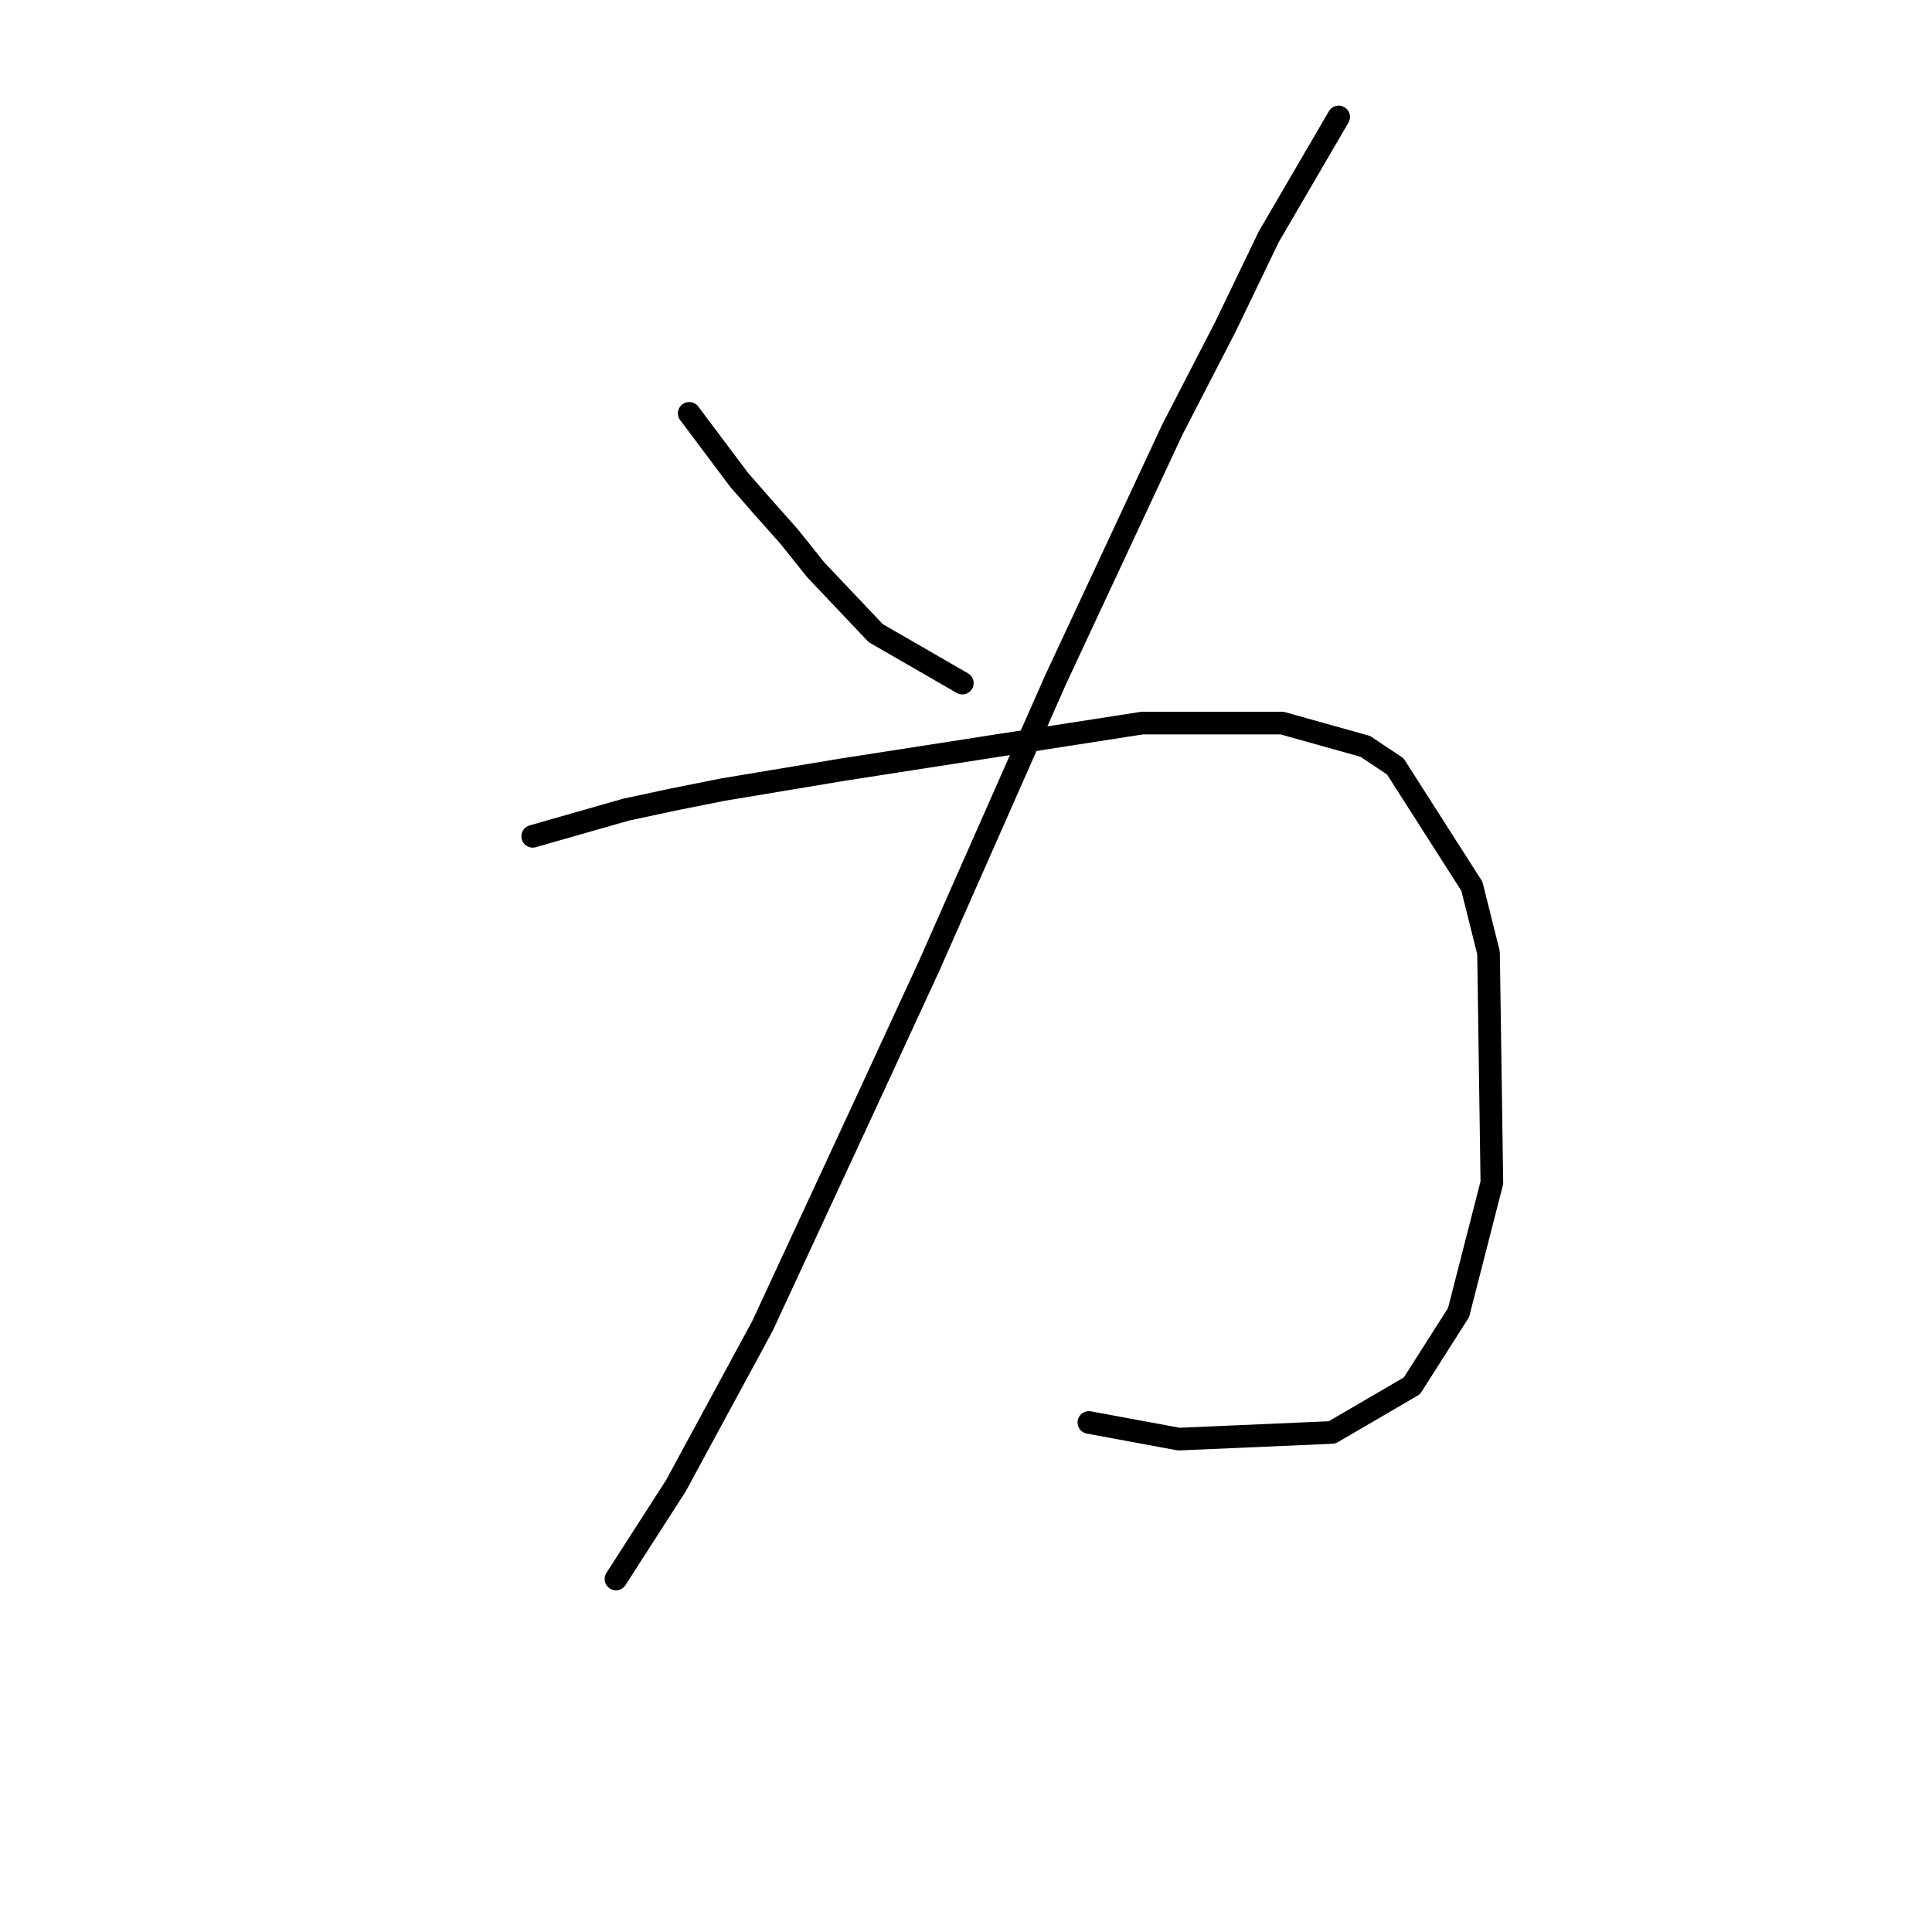 <?xml version="1.0" standalone="no"?>
    <svg width="256" height="256" xmlns="http://www.w3.org/2000/svg" version="1.1">
    <polyline stroke="black" stroke-width="3" stroke-linecap="round" fill="transparent" stroke-linejoin="round" points="91.327 54.77 97.946 63.596 101.035 67.126 104.566 71.098 108.096 75.511 116.039 83.896 127.513 90.515 127.513 90.515 " />
        <polyline stroke="black" stroke-width="3" stroke-linecap="round" fill="transparent" stroke-linejoin="round" points="177.38 15.495 168.113 31.381 162.376 43.296 155.315 56.977 139.869 90.074 123.1 128.026 115.157 145.236 101.035 175.686 89.561 196.868 81.618 209.225 81.618 209.225 " />
        <polyline stroke="black" stroke-width="3" stroke-linecap="round" fill="transparent" stroke-linejoin="round" points="70.586 110.815 82.942 107.285 89.12 105.961 95.74 104.637 111.626 101.989 151.343 95.811 169.878 95.811 180.91 98.9 184.882 101.548 195.032 117.435 197.238 126.261 197.68 156.71 193.267 173.921 187.088 183.629 176.497 189.808 156.198 190.69 144.282 188.484 144.282 188.484 " />
        </svg>